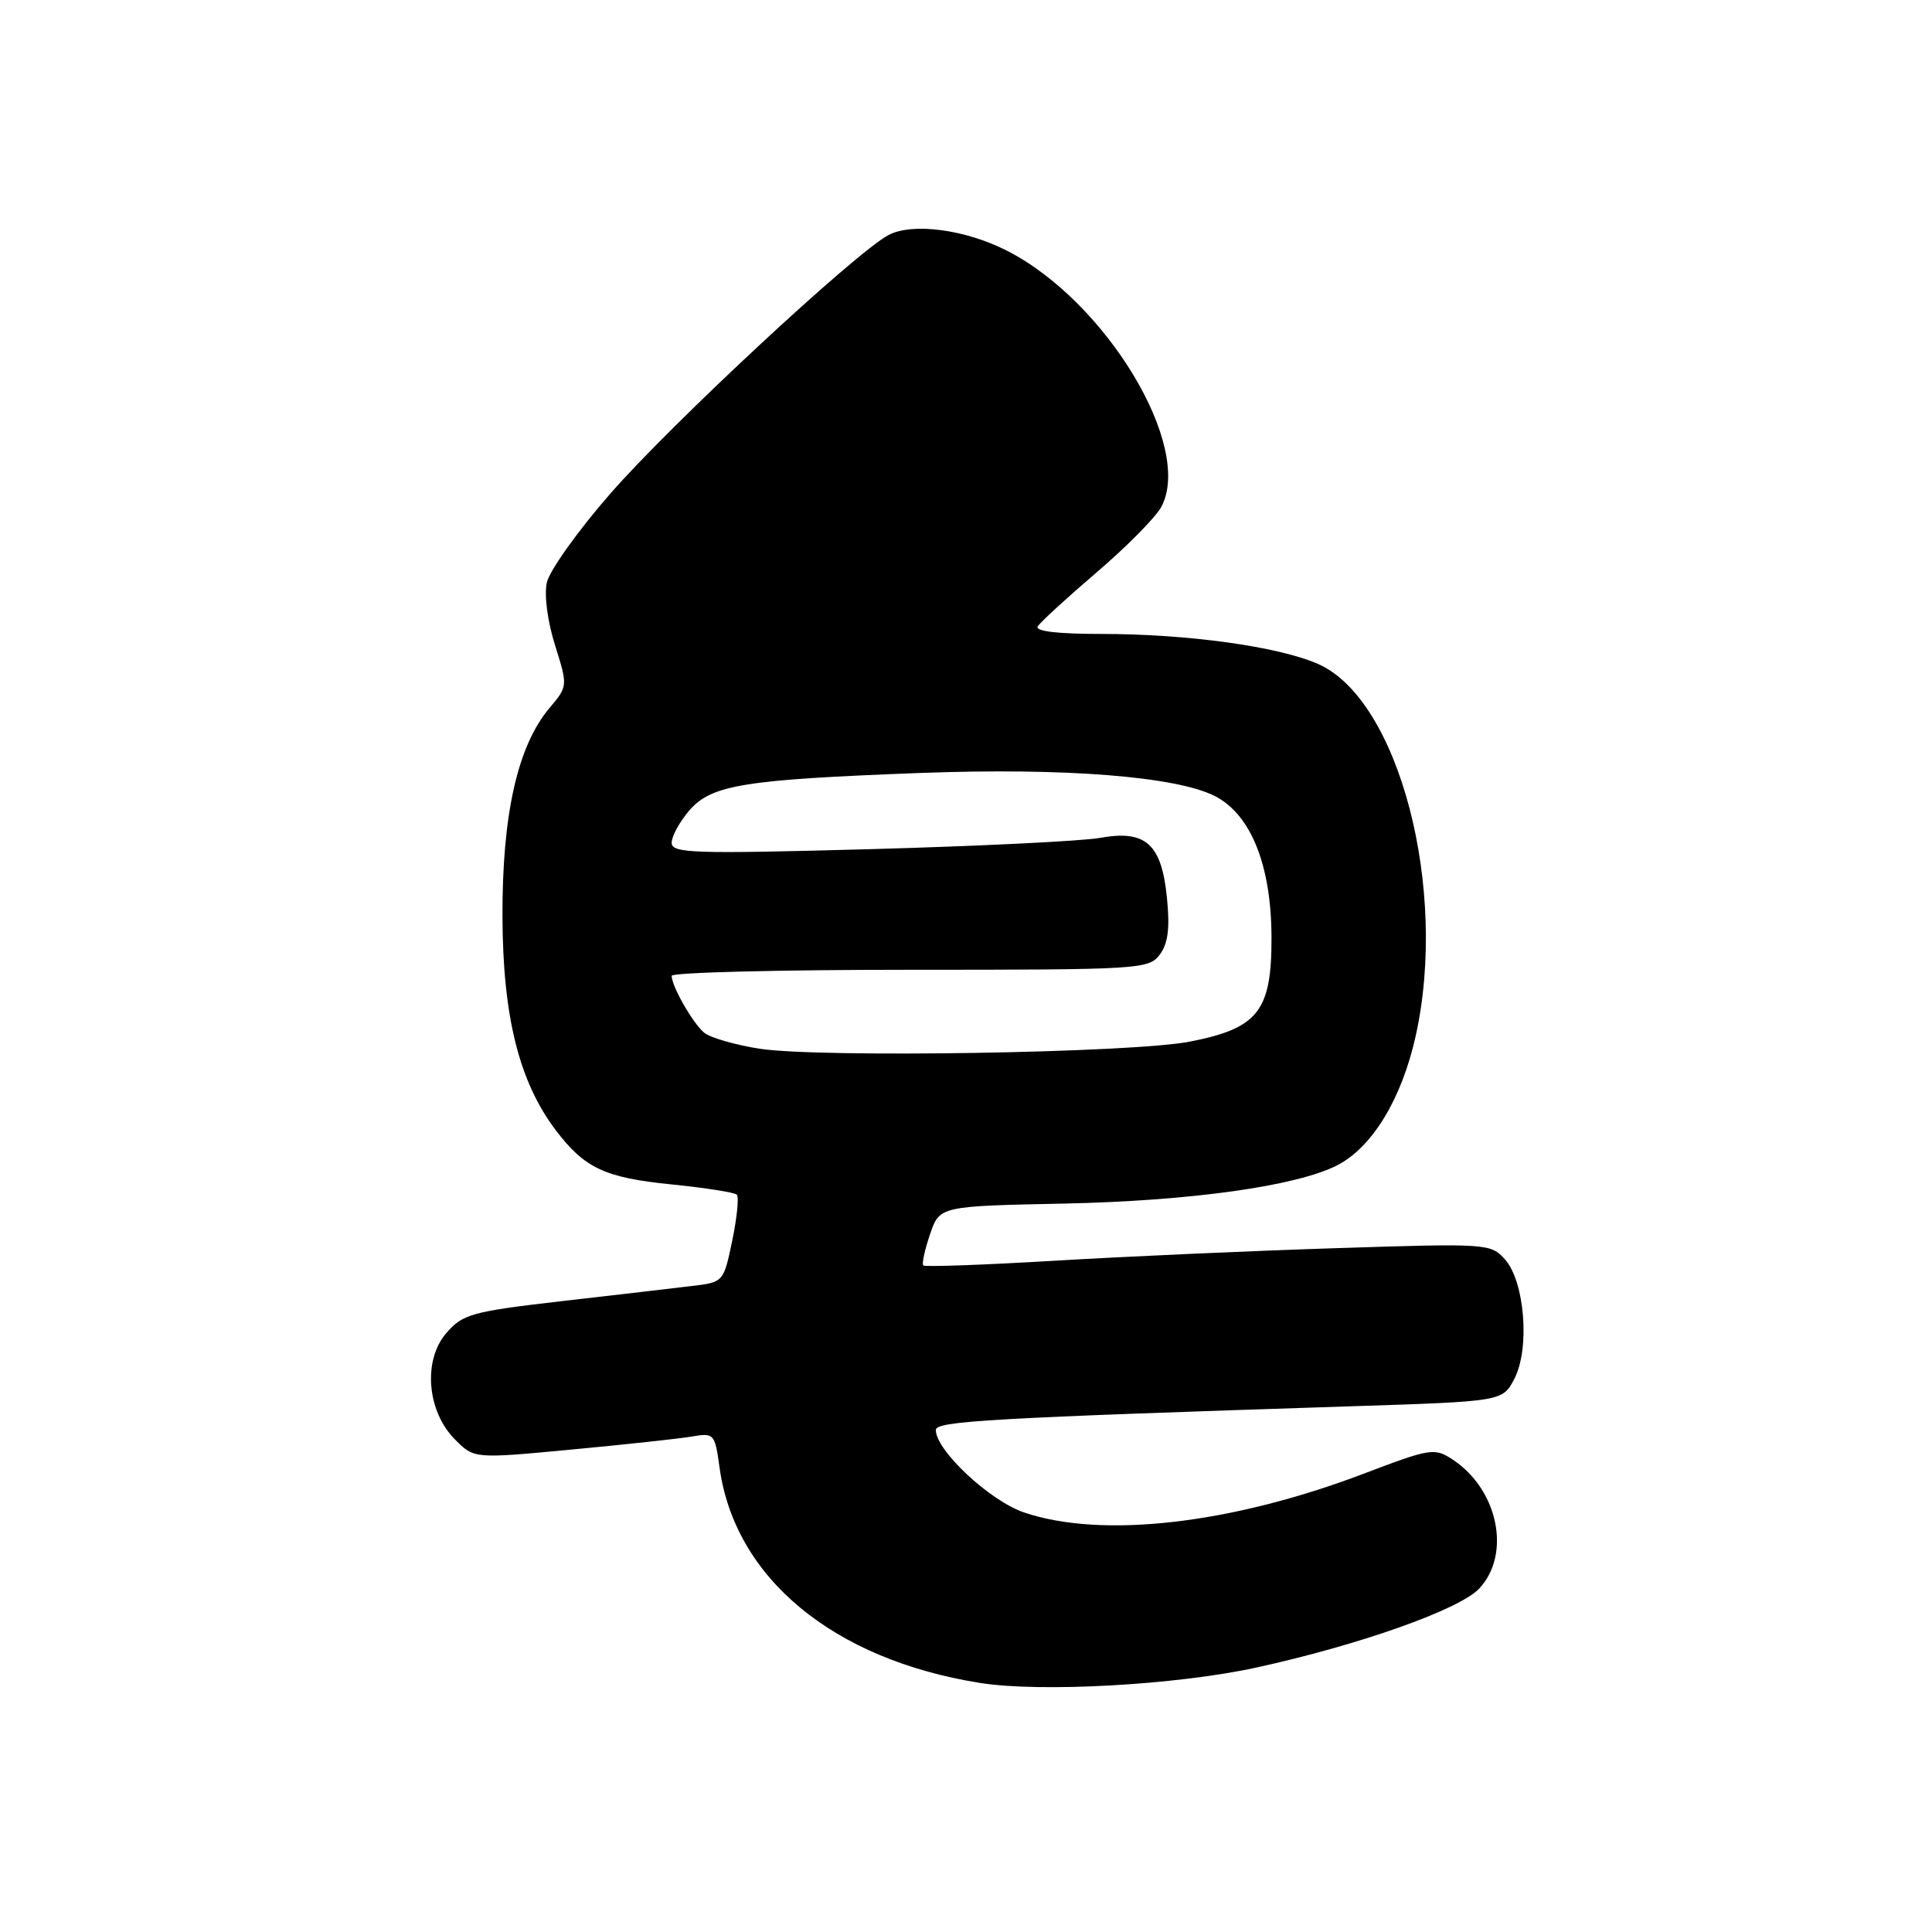 <?xml version="1.0" encoding="UTF-8" standalone="no"?>
<!DOCTYPE svg PUBLIC "-//W3C//DTD SVG 1.1//EN" "http://www.w3.org/Graphics/SVG/1.1/DTD/svg11.dtd" >
<svg xmlns="http://www.w3.org/2000/svg" xmlns:xlink="http://www.w3.org/1999/xlink" version="1.1" viewBox="0 0 256 256">
 <g >
 <path fill="currentColor"
d=" M 166.42 220.97 C 180.07 217.99 193.38 213.28 196.00 210.50 C 200.28 205.94 198.51 197.35 192.47 193.39 C 190.08 191.82 189.54 191.91 180.73 195.26 C 163.12 201.96 145.98 203.91 135.67 200.40 C 131.13 198.85 124.00 192.18 124.00 189.48 C 124.00 188.30 131.23 187.89 179.31 186.33 C 199.11 185.69 199.11 185.69 200.67 182.68 C 202.74 178.67 202.04 169.82 199.42 166.88 C 197.53 164.77 197.13 164.74 177.00 165.39 C 165.72 165.75 148.90 166.50 139.62 167.06 C 130.33 167.61 122.56 167.89 122.34 167.68 C 122.13 167.46 122.53 165.61 123.23 163.56 C 124.50 159.82 124.50 159.82 141.00 159.48 C 157.80 159.13 171.86 157.16 177.22 154.39 C 181.85 151.99 185.73 145.60 187.58 137.30 C 191.93 117.75 185.35 92.68 174.65 87.98 C 169.37 85.66 157.38 84.00 145.87 84.00 C 140.08 84.00 137.10 83.64 137.51 82.99 C 137.85 82.44 141.36 79.22 145.31 75.84 C 149.27 72.46 153.11 68.57 153.86 67.20 C 158.20 59.24 146.60 39.94 133.43 33.22 C 127.88 30.39 120.88 29.47 117.72 31.15 C 113.32 33.50 88.95 56.15 80.87 65.41 C 76.59 70.31 72.81 75.61 72.46 77.19 C 72.09 78.85 72.55 82.33 73.54 85.48 C 75.25 90.92 75.25 90.92 72.79 93.84 C 68.58 98.85 66.53 107.95 66.58 121.50 C 66.63 134.72 68.79 143.36 73.65 149.77 C 77.46 154.79 80.14 156.05 88.96 156.94 C 93.43 157.39 97.33 158.00 97.63 158.30 C 97.93 158.60 97.66 161.33 97.03 164.37 C 95.88 169.88 95.87 169.90 91.69 170.40 C 89.39 170.68 81.65 171.58 74.50 172.40 C 62.49 173.79 61.32 174.12 59.14 176.64 C 56.01 180.25 56.57 187.03 60.31 190.76 C 62.83 193.29 62.83 193.29 75.67 192.08 C 82.72 191.42 89.90 190.64 91.60 190.36 C 94.63 189.84 94.72 189.94 95.34 194.43 C 97.35 209.10 110.41 219.90 129.87 223.00 C 137.90 224.27 155.80 223.28 166.42 220.97 Z  M 100.63 138.96 C 97.40 138.45 94.11 137.50 93.31 136.84 C 91.80 135.59 89.00 130.68 89.00 129.30 C 89.00 128.86 103.21 128.50 120.58 128.50 C 150.99 128.50 152.22 128.43 153.67 126.50 C 154.77 125.04 155.03 123.01 154.63 119.00 C 153.93 111.83 151.82 109.93 145.79 111.02 C 143.43 111.45 129.69 112.12 115.25 112.52 C 91.81 113.16 89.00 113.07 89.00 111.67 C 89.00 110.81 90.05 108.89 91.33 107.40 C 94.27 103.99 98.54 103.30 122.00 102.42 C 141.14 101.71 155.93 102.88 161.03 105.51 C 165.77 107.97 168.45 114.68 168.48 124.17 C 168.51 133.97 166.73 136.25 157.66 138.02 C 150.00 139.52 108.58 140.19 100.63 138.96 Z "/>
</g>
</svg>
